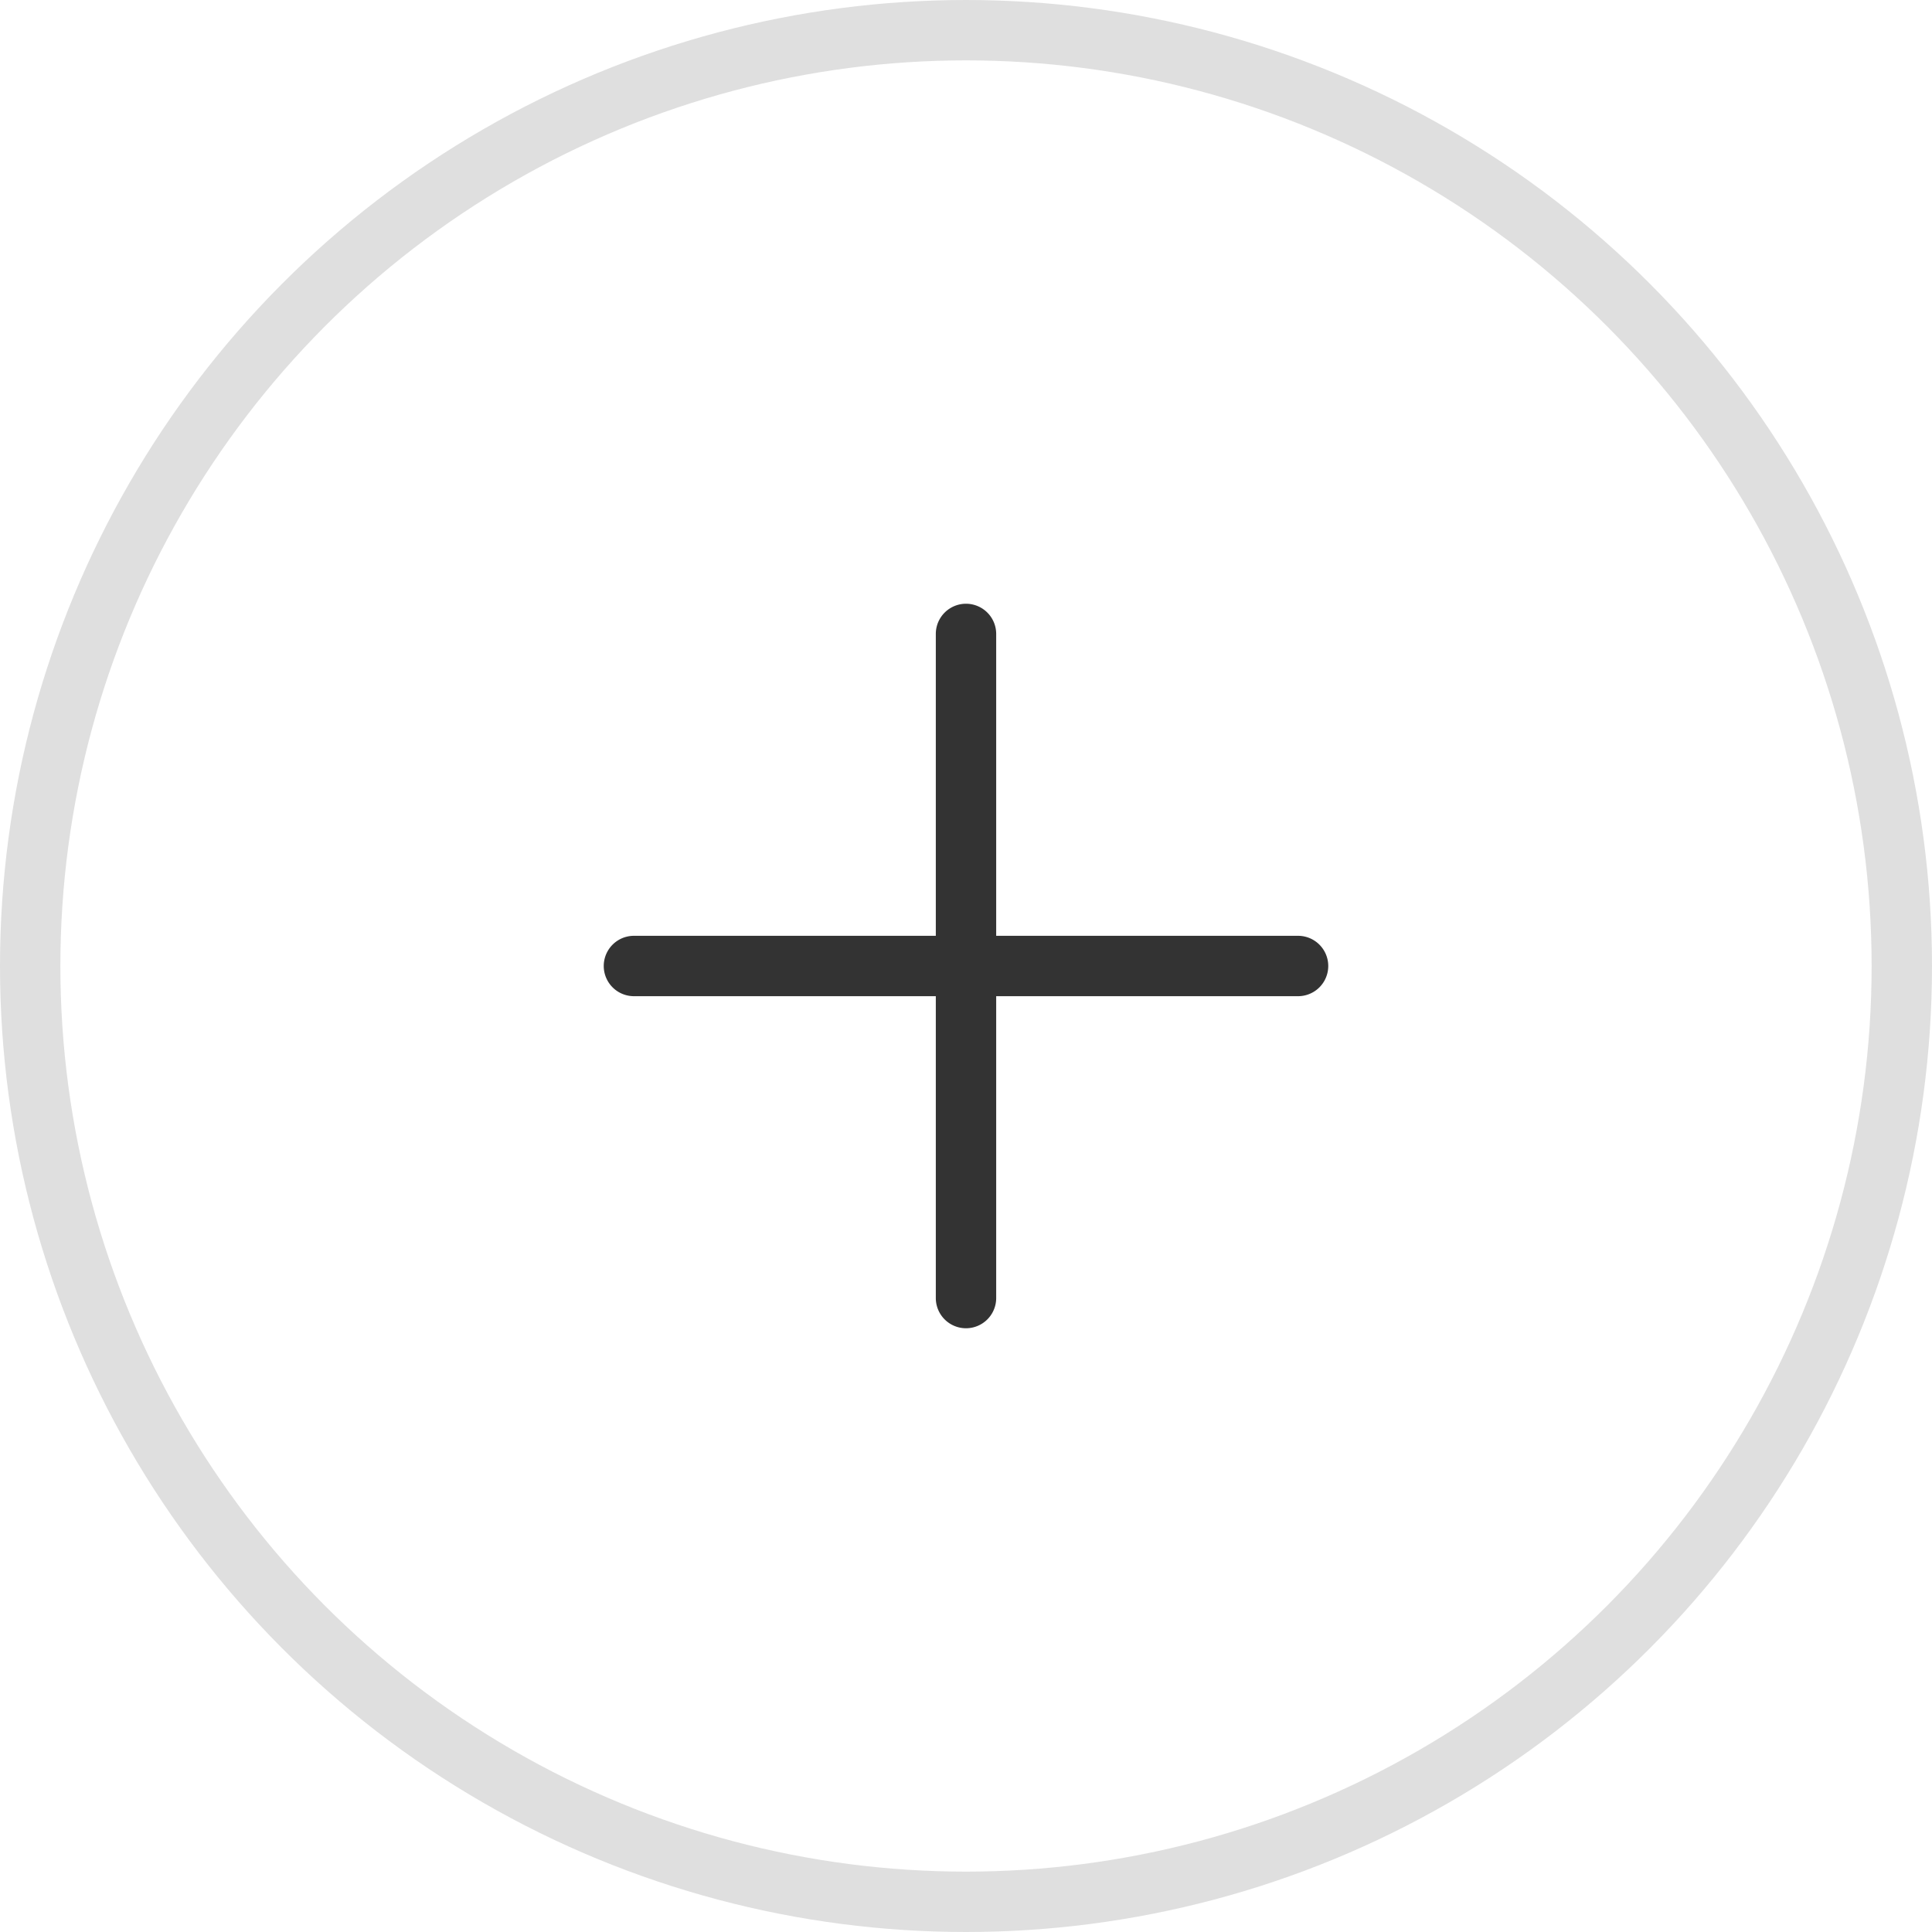 <svg xmlns="http://www.w3.org/2000/svg" width="32" height="32" fill="none"><path fill-rule="evenodd" d="M16.5 10.5a.5.5 0 1 0-1 0v5h-5a.5.5 0 1 0 0 1h5v5a.5.5 0 1 0 1 0v-5h5a.5.5 0 1 0 0-1h-5v-5z" fill="#333"/><circle cx="16" cy="16" r="15.5" stroke="#333" stroke-opacity=".16"/></svg>